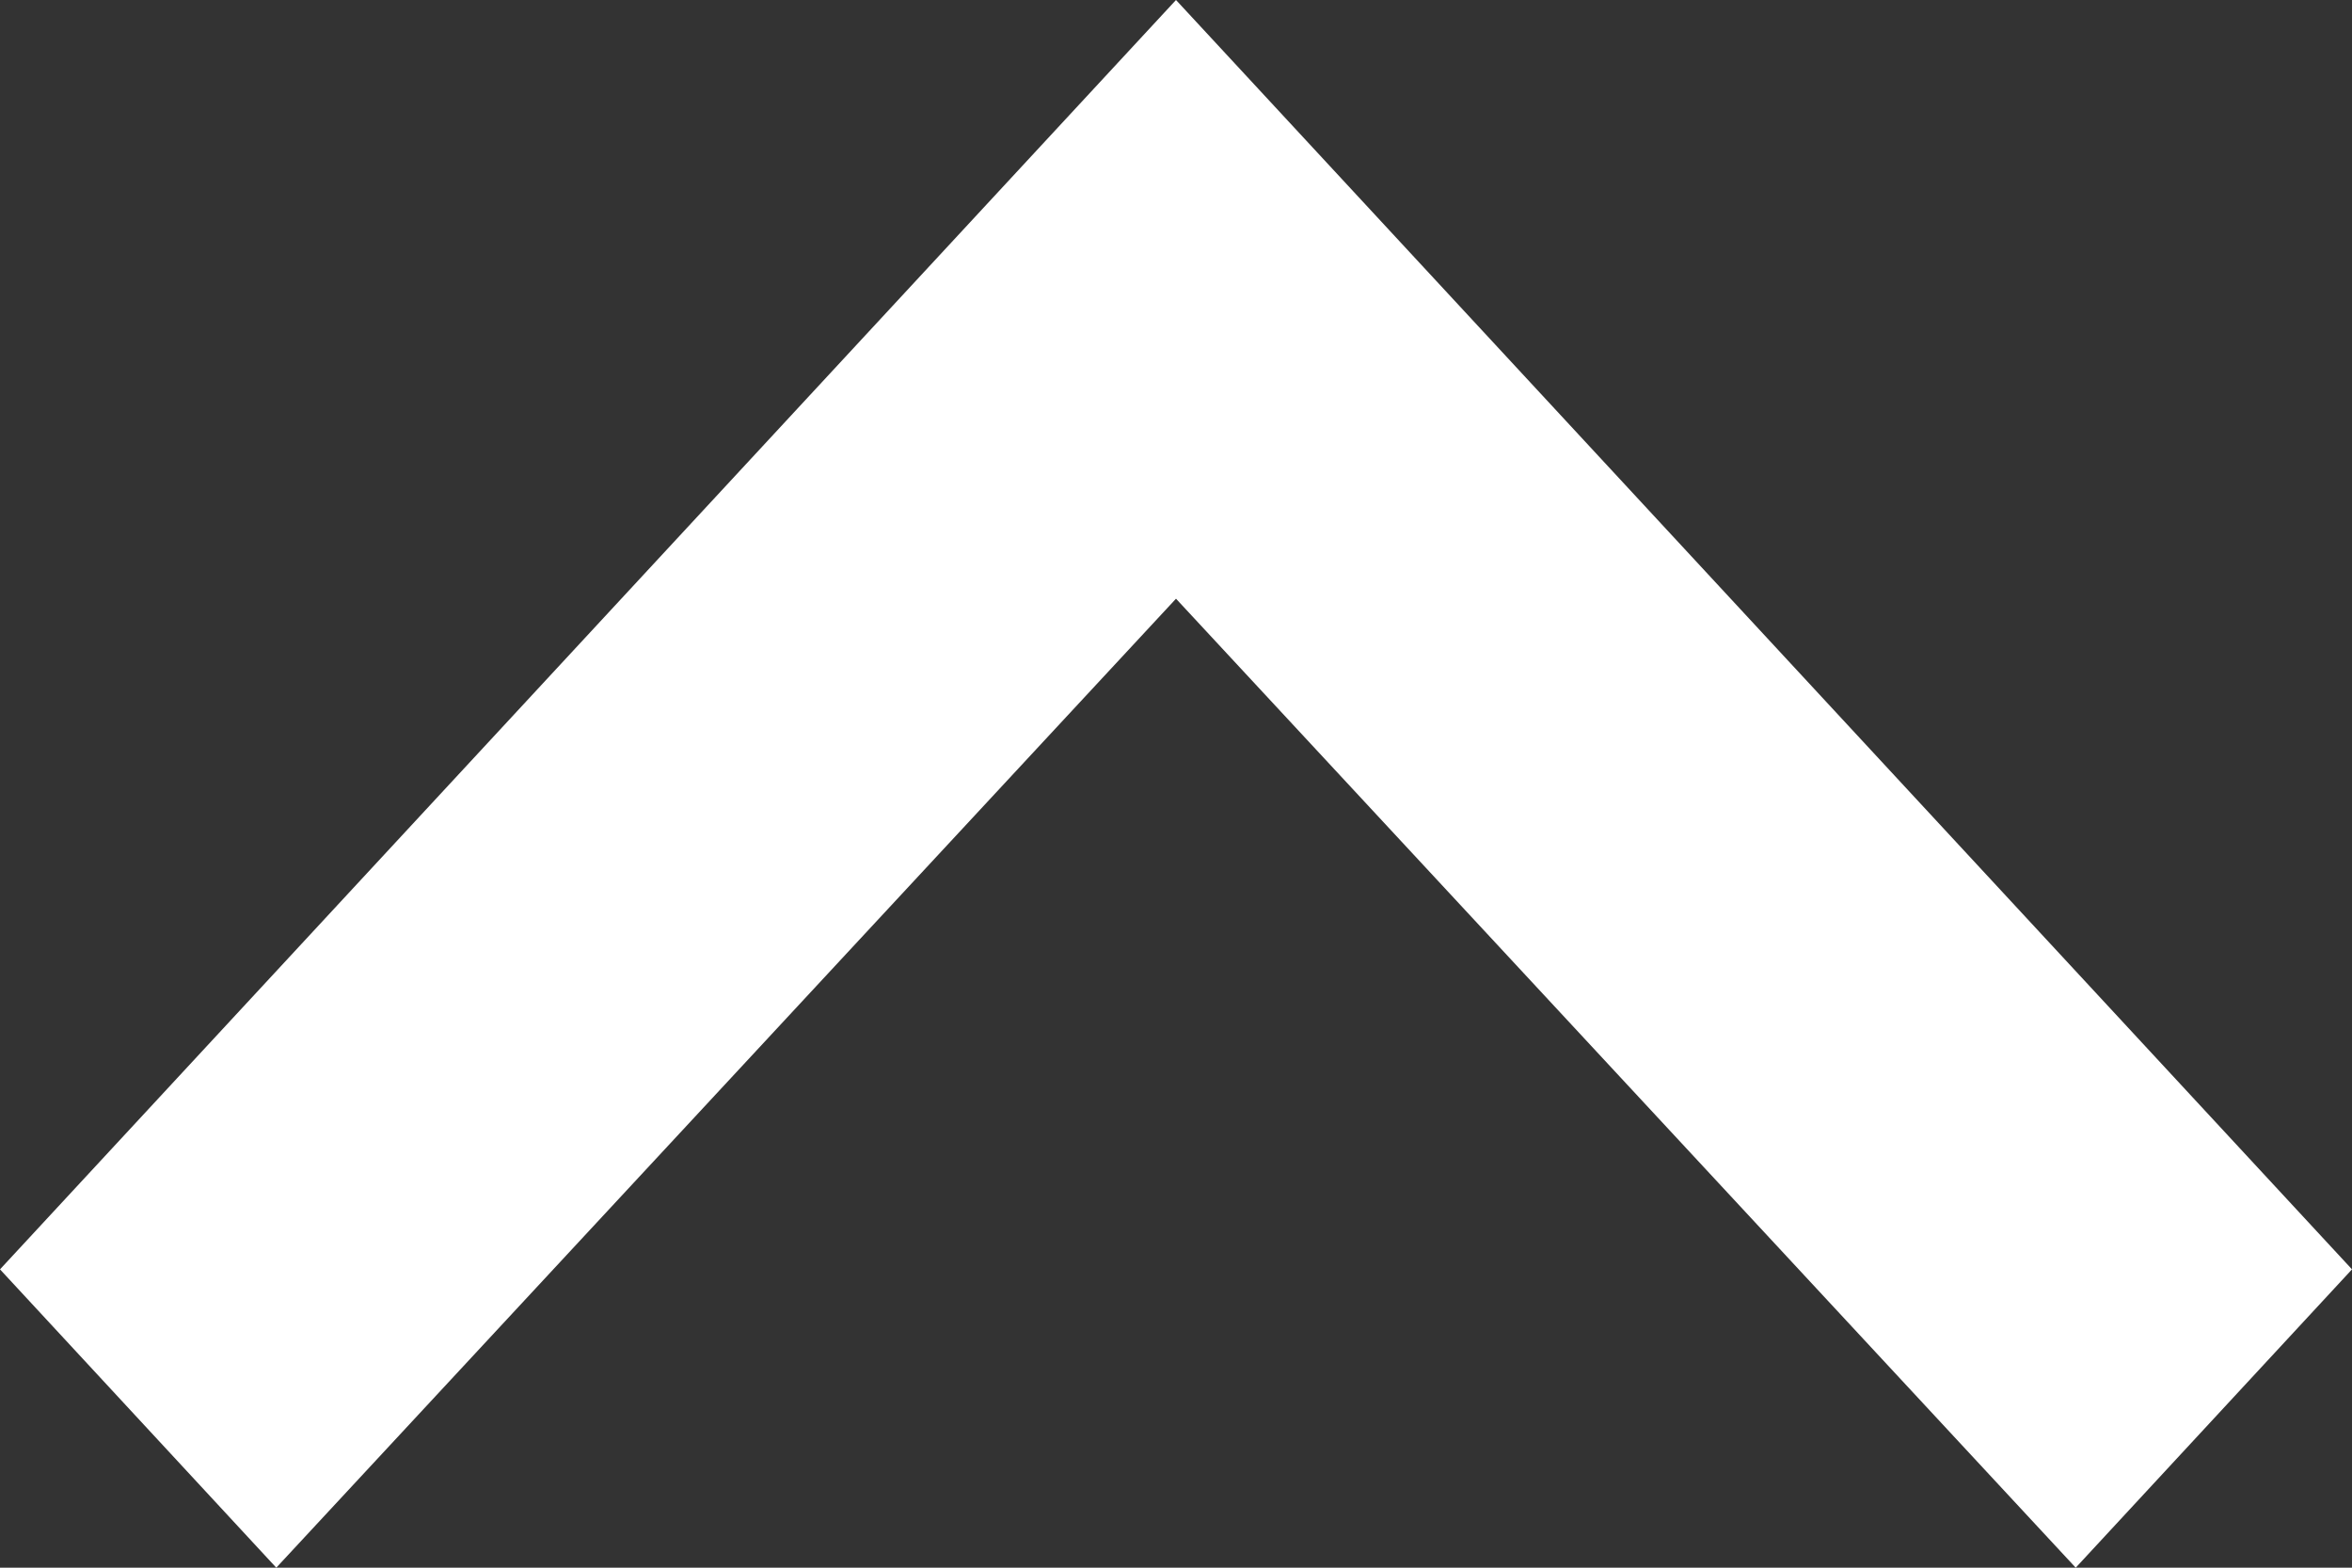 <svg width="15" height="10" viewBox="0 0 15 10" fill="none" xmlns="http://www.w3.org/2000/svg">
<rect x="0" y="0" width="15" height="10" fill="#333333" stroke="none"/>
<path d="M1.762 10L7.5 3.819L13.238 10L15 8.097L7.5 0L0 8.097L1.762 10Z" fill="white"/>
</svg>
